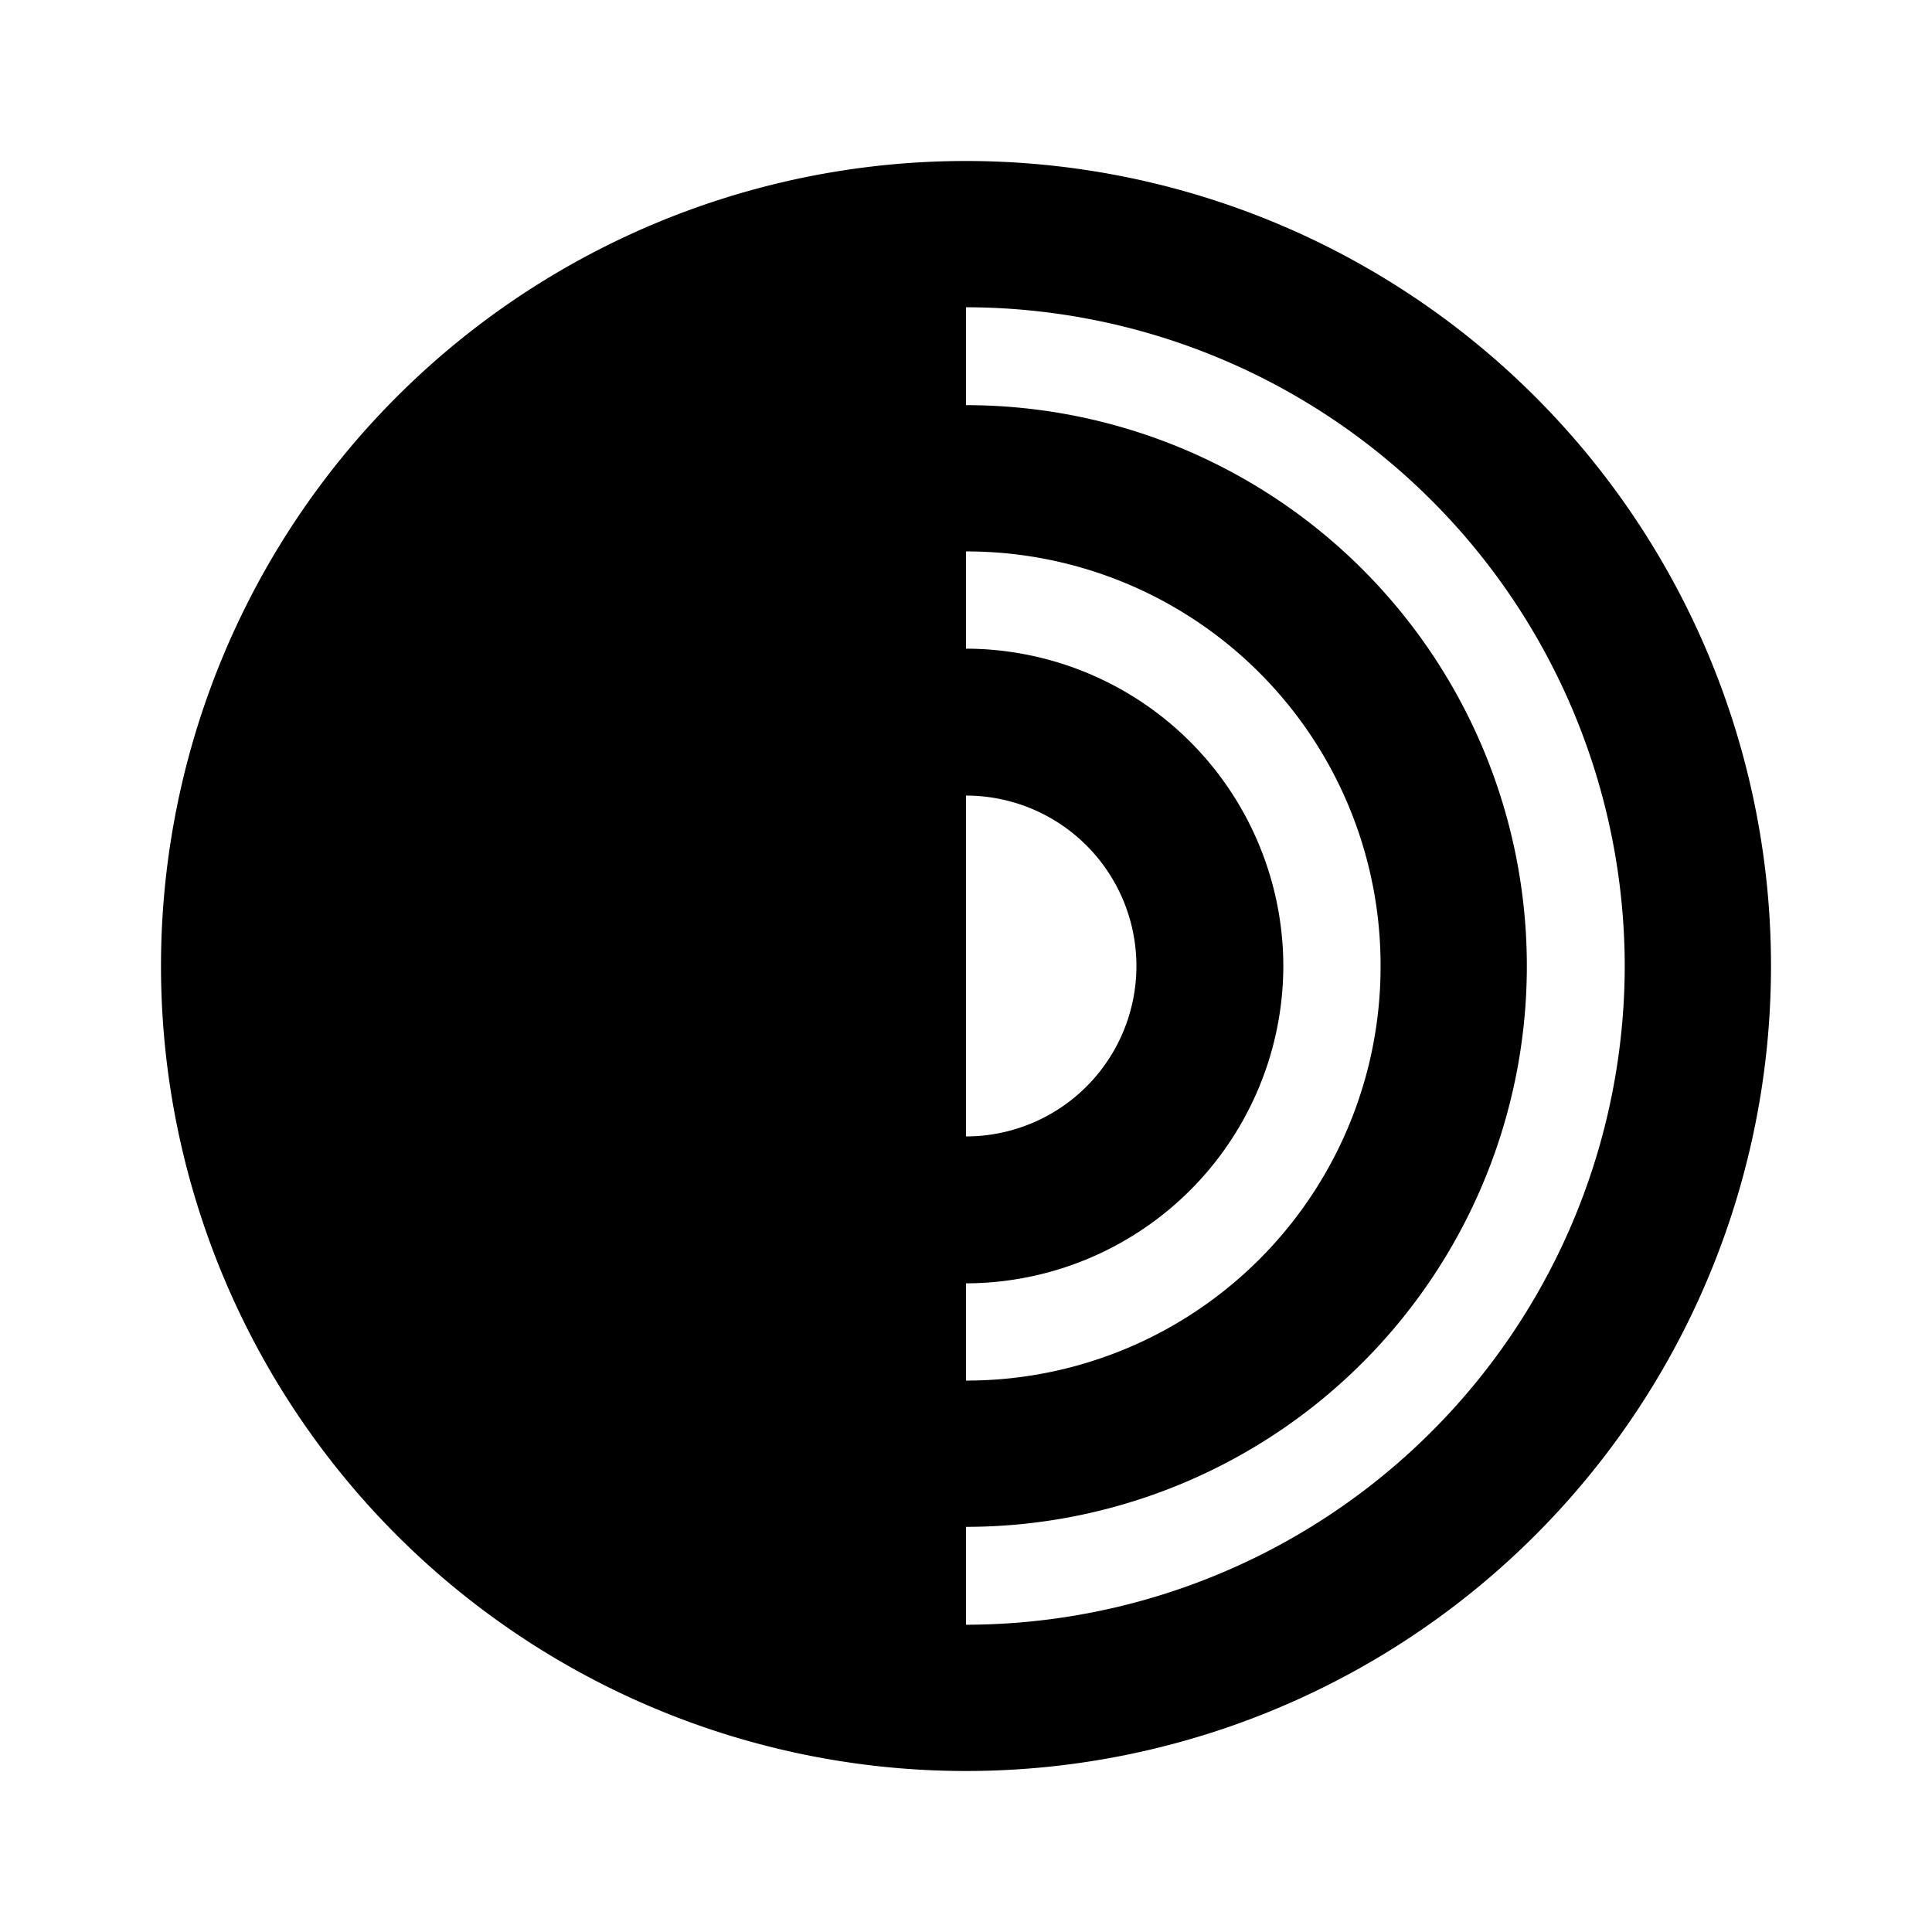 <svg
  width="24"
  height="24"
  viewBox="0 0 24 24"
  xmlns="http://www.w3.org/2000/svg"
>
  <path d="M12 20.183v-1.216a6.966 6.966 0 1 0 0-13.934V3.817A8.192 8.192 0 0 1 20.183 12 8.192 8.192 0 0 1 12 20.183zm0-4.241A3.95 3.95 0 0 0 15.942 12 3.95 3.95 0 0 0 12 8.058V6.85A5.142 5.142 0 0 1 17.15 12 5.142 5.142 0 0 1 12 17.15v-1.208zm0-6.059a2.116 2.116 0 1 1 0 4.234V9.883zM2 12a10 10 0 1 0 20 0 10 10 0 0 0-20 0z" />
</svg>
